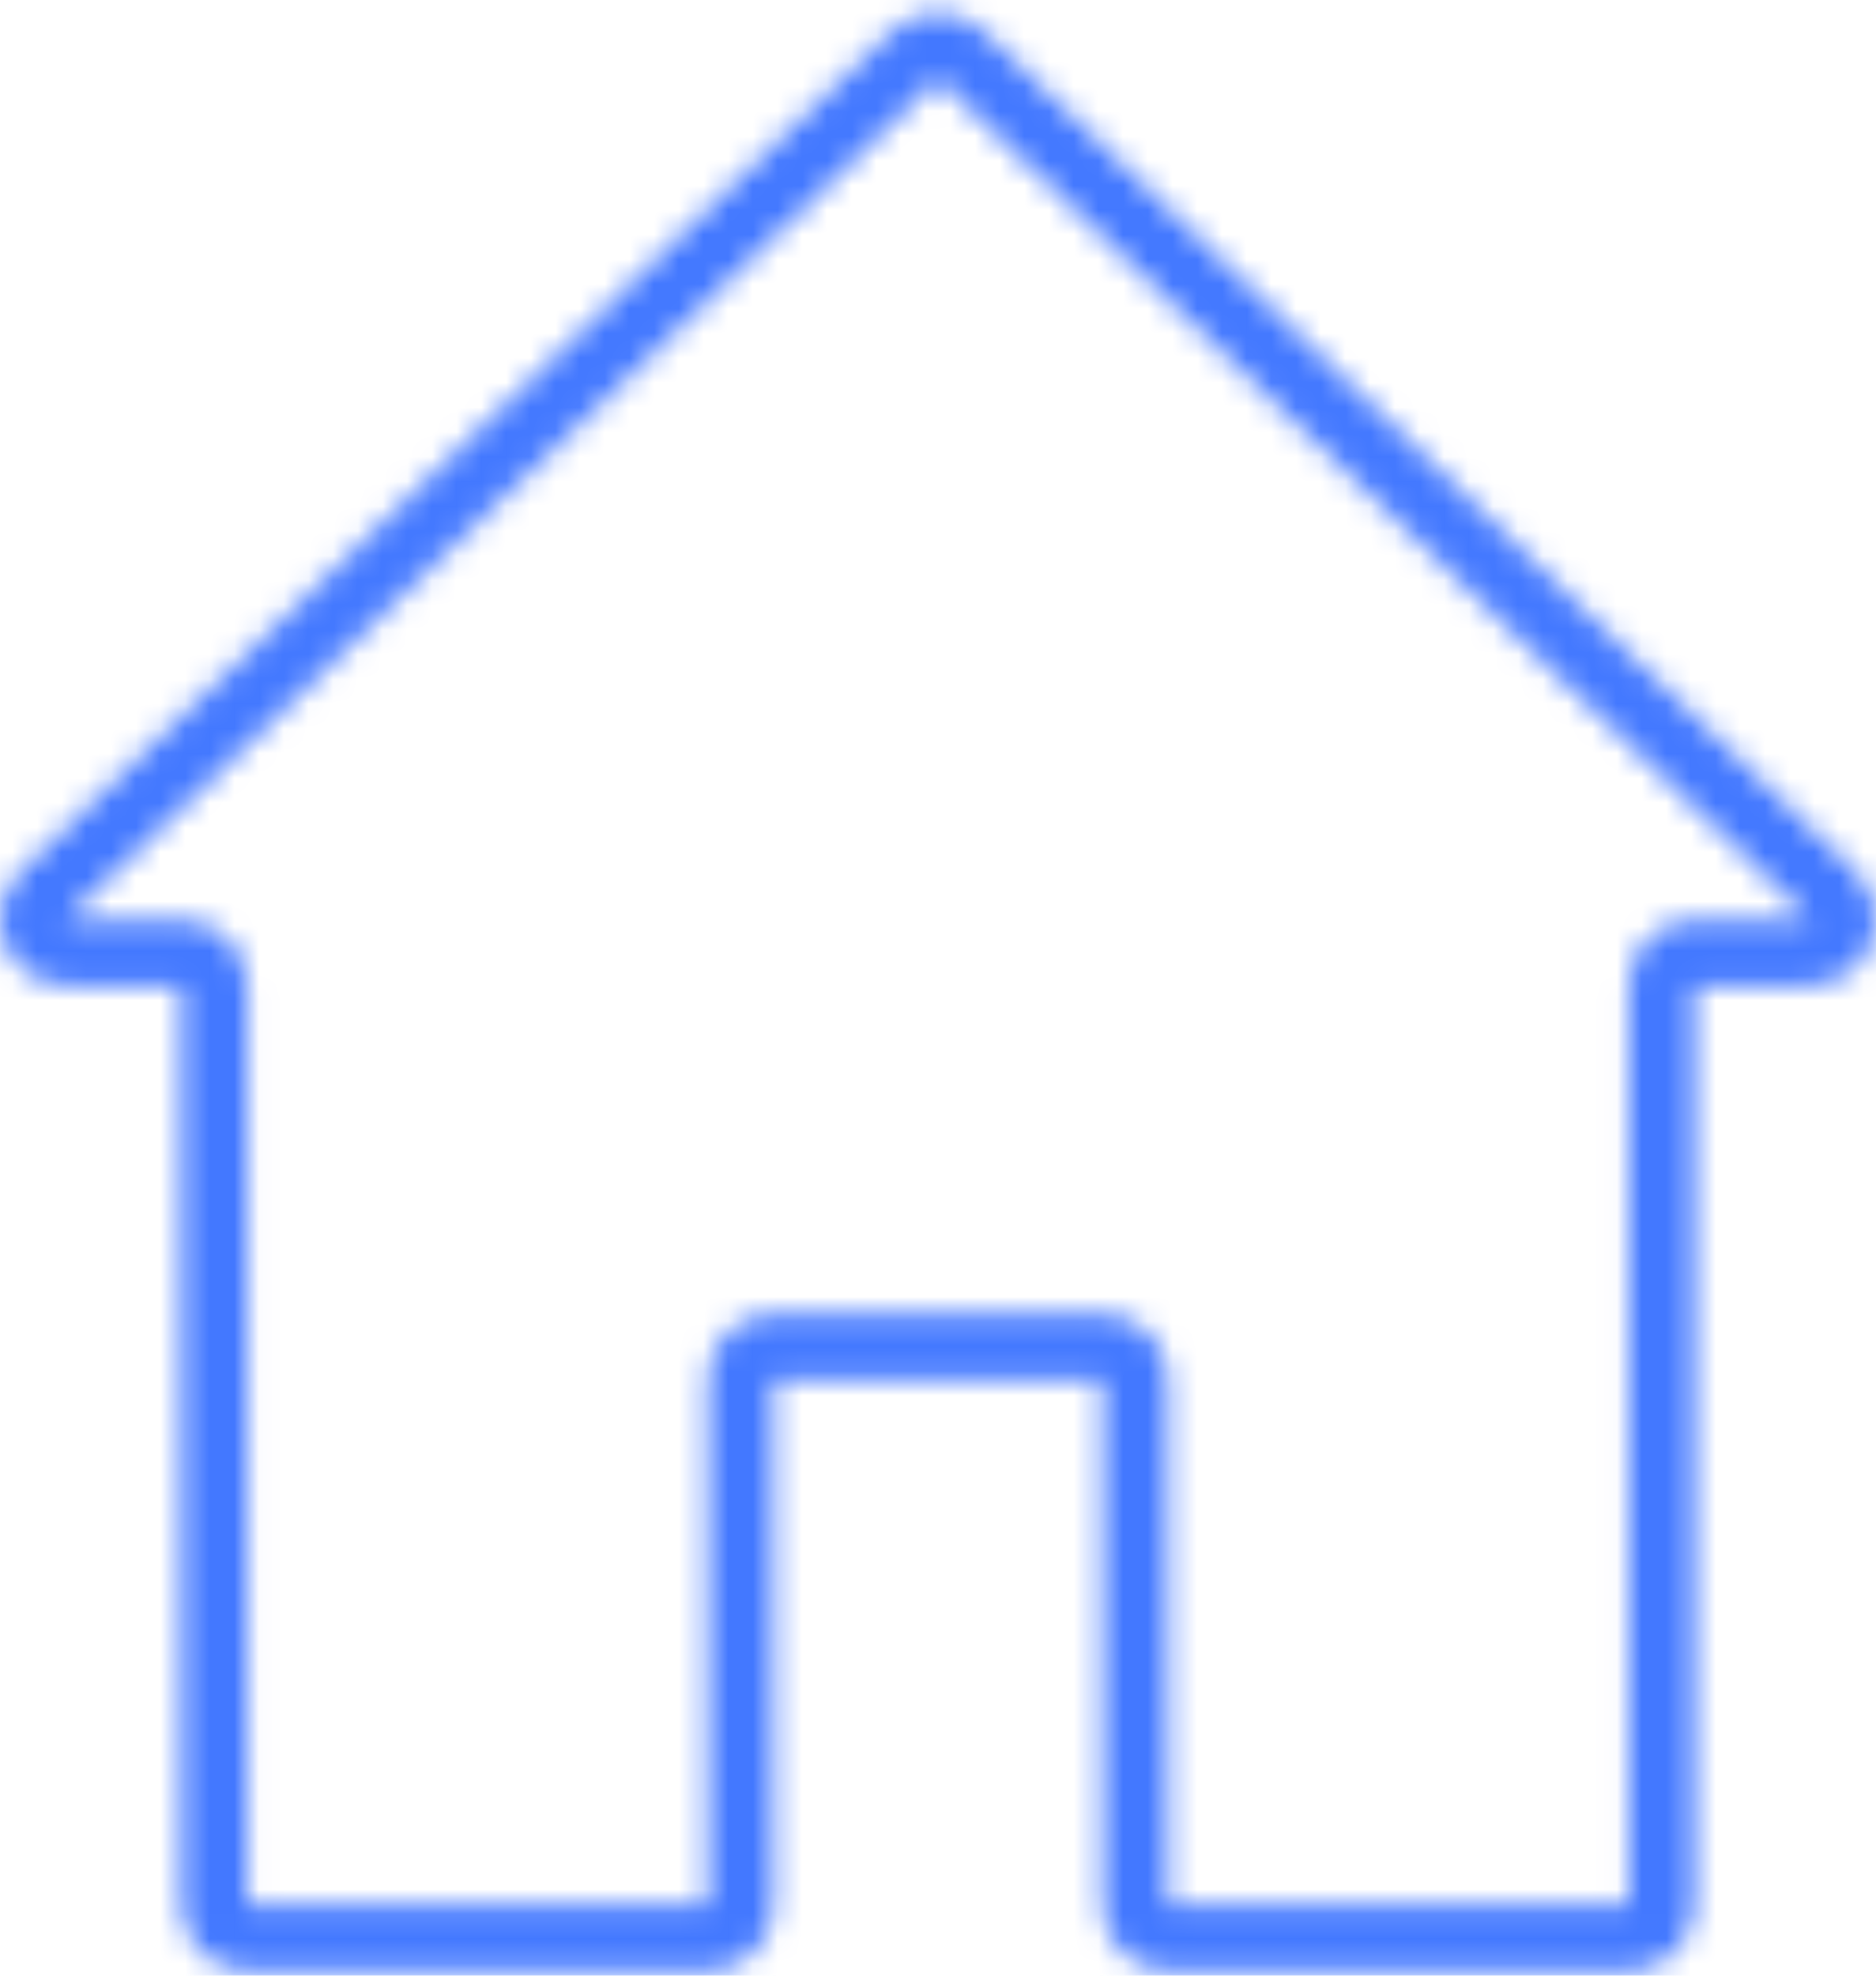 <svg width="76" height="80" viewBox="0 0 76 80" fill="none" xmlns="http://www.w3.org/2000/svg">
<mask id="mask0" mask-type="alpha" maskUnits="userSpaceOnUse" x="0" y="0" width="76" height="80">
<path d="M75.188 35.33L39.85 1.268C38.821 0.266 37.179 0.266 36.15 1.268L0.814 35.329C0.294 35.83 0 36.521 0 37.242C0 38.712 1.193 39.902 2.664 39.902H7.36V77.142C7.36 78.611 8.553 79.802 10.024 79.802H28.675C30.146 79.802 31.339 78.611 31.339 77.142V55.862H44.661V77.142C44.661 78.611 45.854 79.802 47.325 79.802H65.975C67.447 79.802 68.64 78.611 68.64 77.142V39.902H73.336C74.058 39.902 74.749 39.61 75.251 39.091C76.274 38.035 76.245 36.351 75.188 35.33ZM68.64 37.242C67.168 37.242 65.975 38.433 65.975 39.902V77.142H47.325V55.862C47.325 54.393 46.132 53.202 44.661 53.202H31.339C29.868 53.202 28.675 54.393 28.675 55.862V77.142H10.024V39.902C10.024 38.433 8.832 37.242 7.36 37.242H2.664L38 3.182L73.349 37.242H68.64Z" fill="black"/>
</mask>
<g mask="url(#mask0)">
<rect x="-14" y="-1" width="120" height="91" fill="#4378FF"/>
</g>
</svg>
